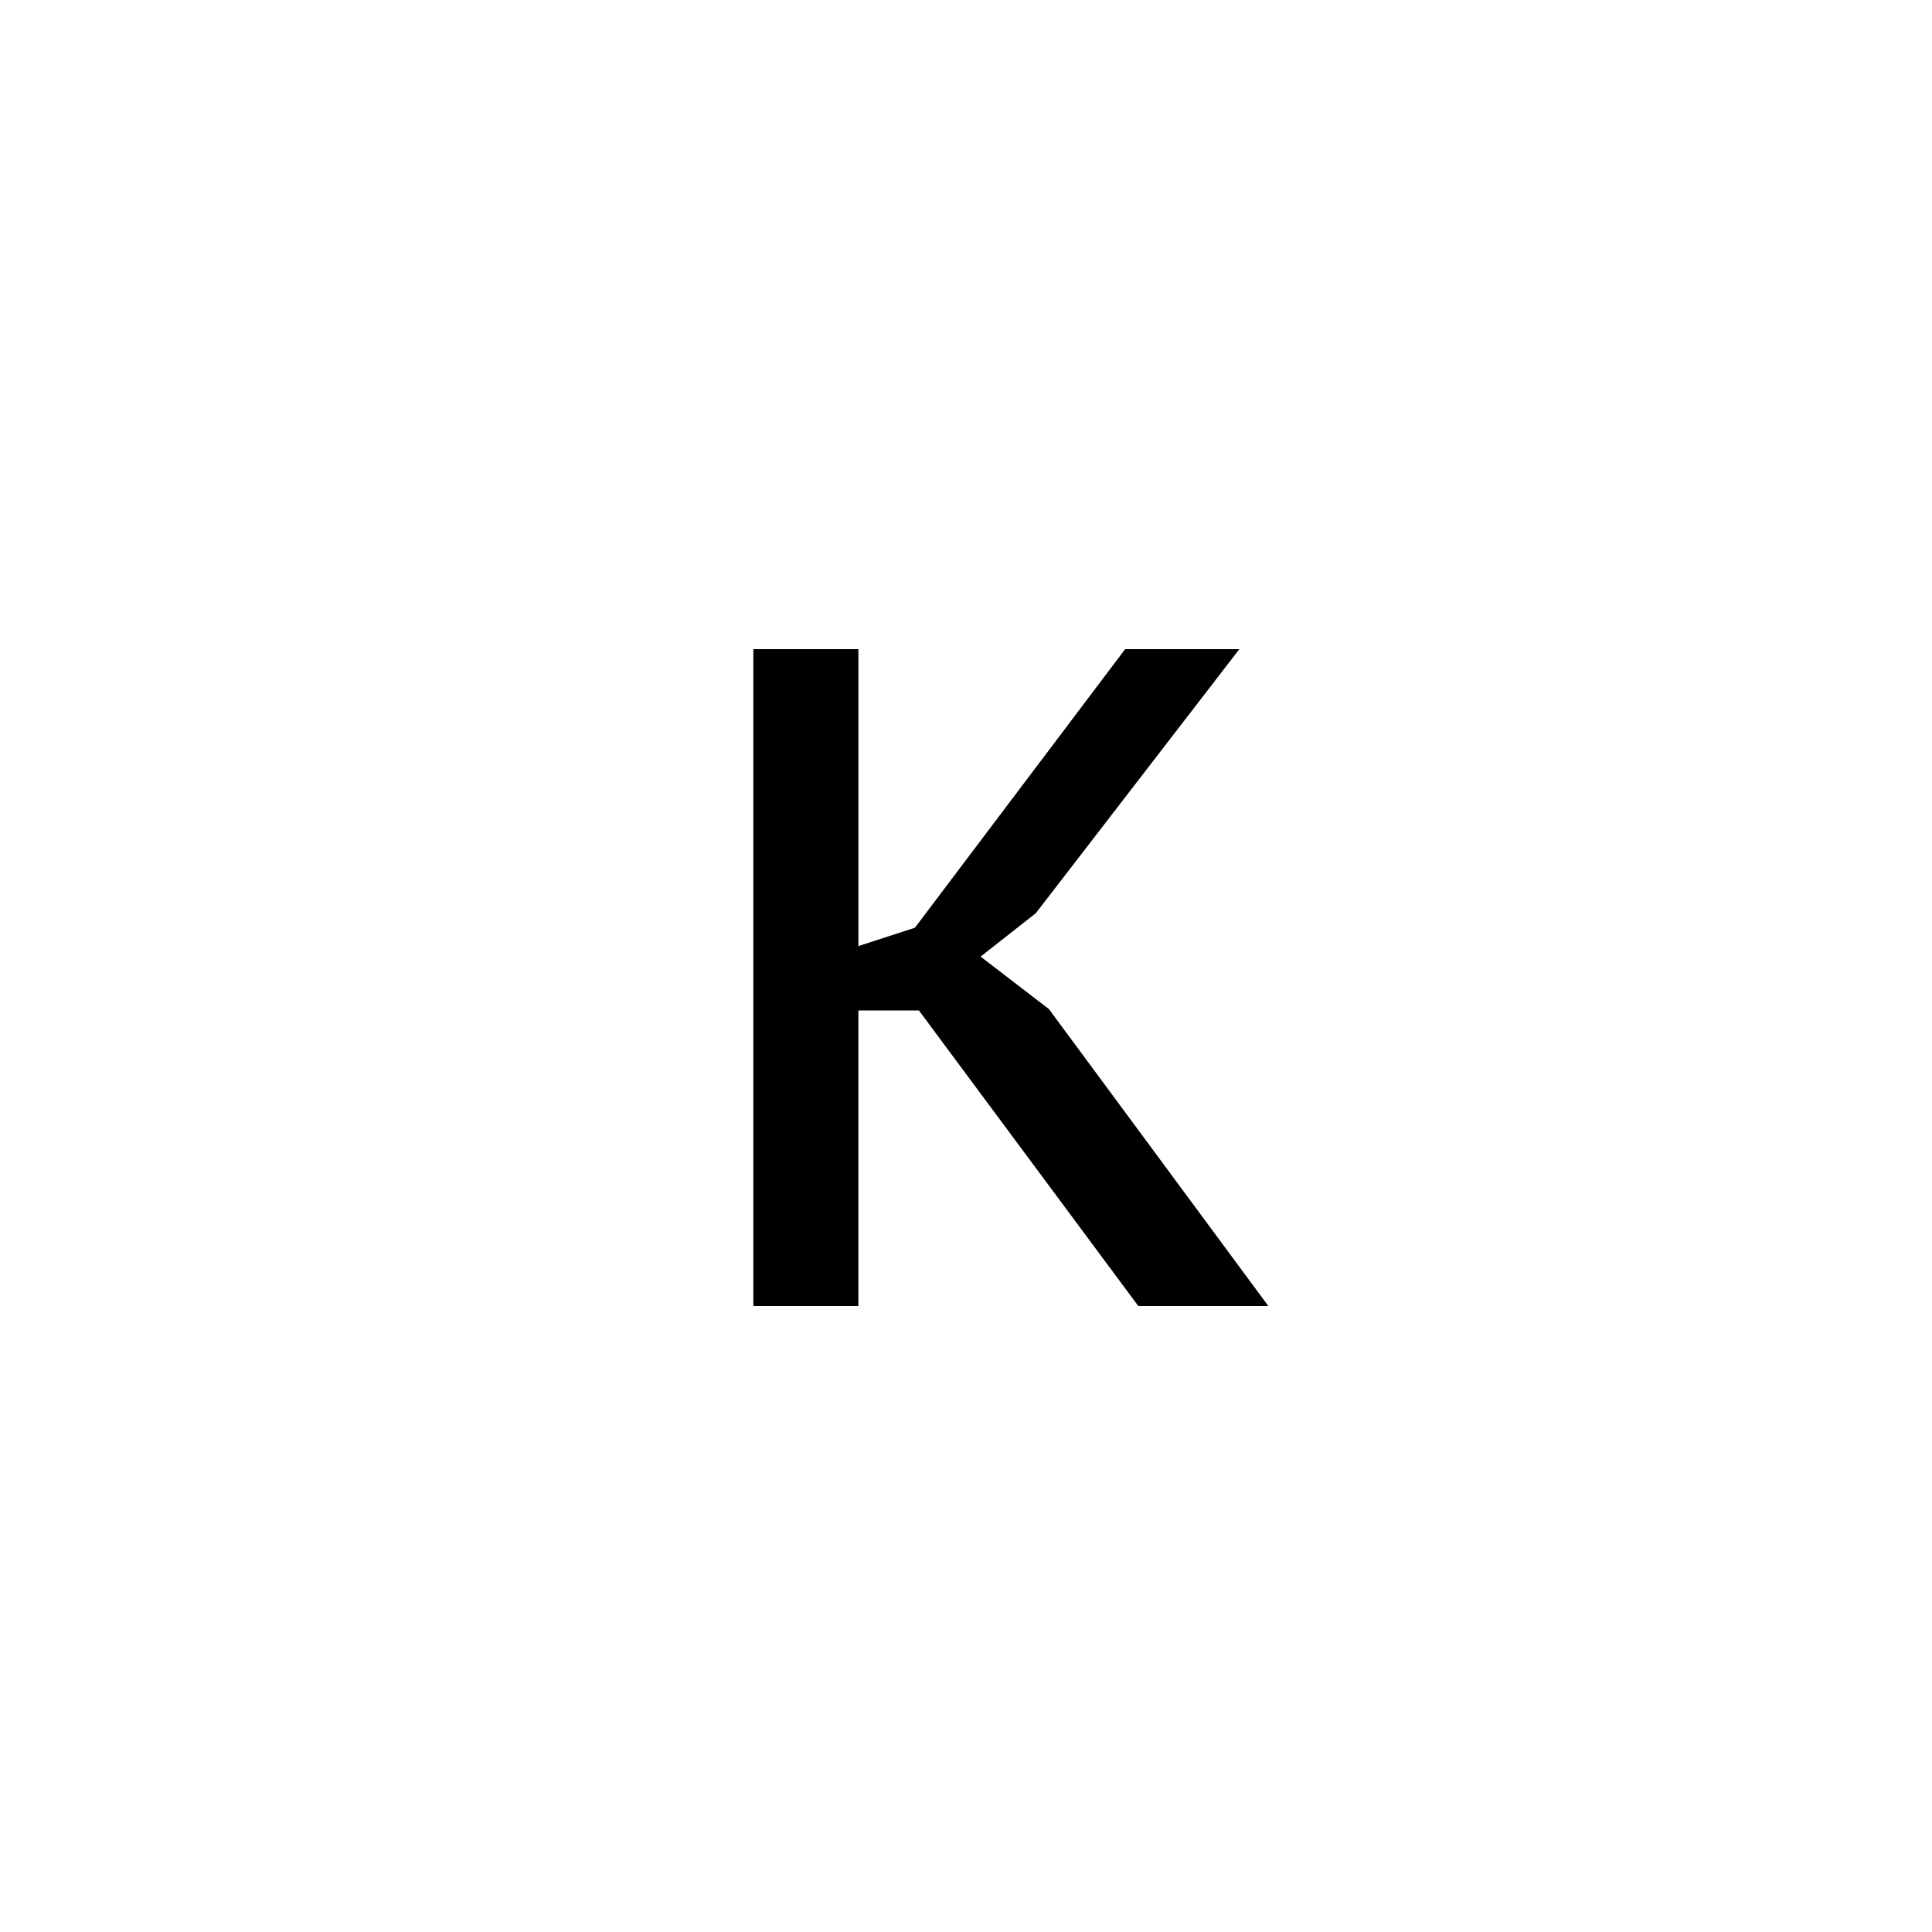 <?xml version="1.0" encoding="UTF-8"?><svg enable-background="new 0 0 250 250" height="250px" viewBox="0 0 250 250" width="250px" x="0px" xml:space="preserve" xmlns="http://www.w3.org/2000/svg" xmlns:xlink="http://www.w3.org/1999/xlink" y="0px"><defs><symbol id="a45e6de7a" overflow="visible"><path d="M34.516-38.25h-7.828V0H13.094v-85h13.594v38.422L34-48.953 61.203-85h14.781L49.641-50.828l-7.141 5.61 8.844 6.796L79.734 0H62.906zm0 0"/></symbol></defs><use x="84.389" xlink:href="#a45e6de7a" y="169"/></svg>